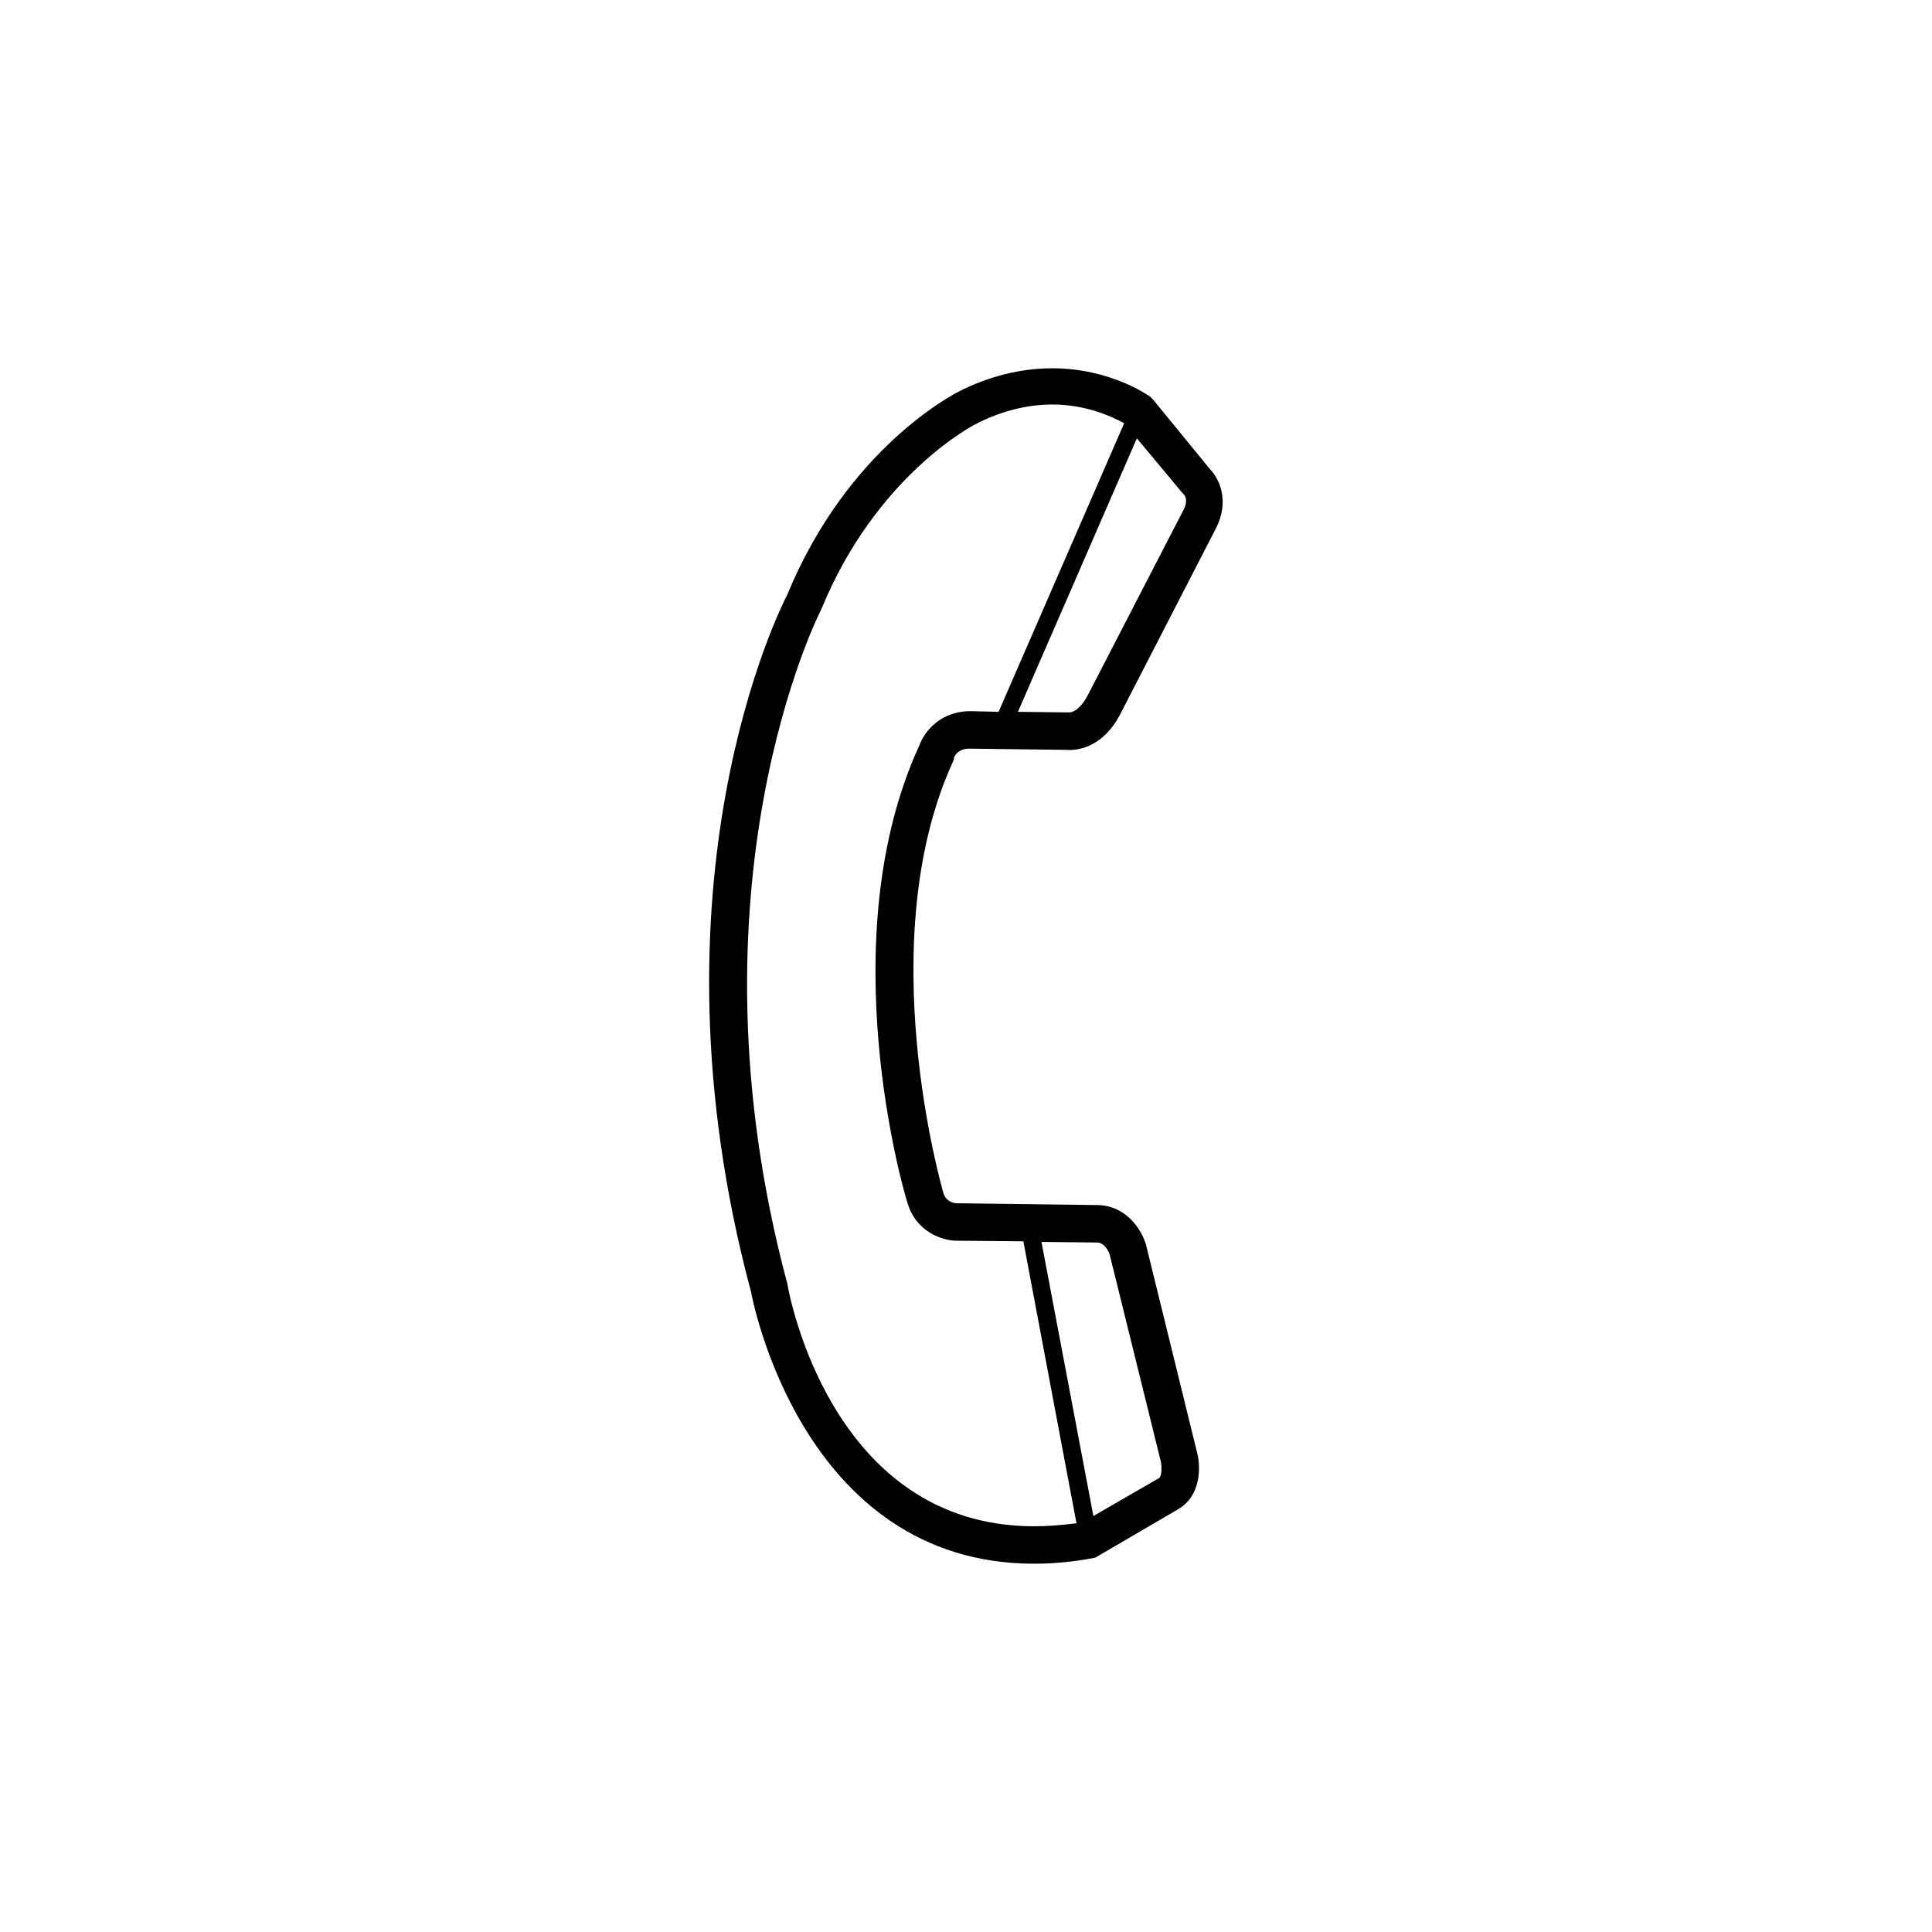 <?xml version="1.0" encoding="utf-8"?>
<!-- Generator: Adobe Illustrator 21.1.0, SVG Export Plug-In . SVG Version: 6.00 Build 0)  -->
<!DOCTYPE svg PUBLIC "-//W3C//DTD SVG 1.1//EN" "http://www.w3.org/Graphics/SVG/1.1/DTD/svg11.dtd">
<svg version="1.1" id="Layer_1" xmlns="http://www.w3.org/2000/svg" xmlns:xlink="http://www.w3.org/1999/xlink" x="0px" y="0px"
	 viewBox="0 0 32 32" style="enable-background:new 0 0 32 32;" xml:space="preserve">
<path d="M15.8,12.55c0,0,0.05-0.15,0.25-0.15l1.6,0.02c0.12,0.01,0.61,0.02,0.93-0.64l1.55-3.01c0.25-0.47,0.06-0.85-0.09-1
	L19.1,6.62l-0.05-0.05c-0.03-0.02-0.66-0.47-1.62-0.47c-0.52,0-1.05,0.13-1.56,0.39c-0.07,0.04-1.83,0.93-2.83,3.36
	c-0.1,0.19-2.42,4.76-0.6,11.55c0.01,0.05,0.82,4.5,4.69,4.5c0.31,0,0.63-0.03,0.96-0.09l0.05-0.01l1.37-0.8
	c0.38-0.22,0.38-0.69,0.32-0.93l-0.85-3.46c-0.07-0.23-0.31-0.63-0.78-0.65l-2.35-0.03c-0.04,0-0.19-0.02-0.23-0.19
	c-0.01-0.04-1.21-4.17,0.18-7.16L15.8,12.55L15.8,12.55z M19.58,8.16l0.03,0.03c0,0,0.09,0.09-0.02,0.28l-1.56,3.02
	c-0.15,0.3-0.3,0.31-0.32,0.31l-0.85-0.01l1.97-4.53C18.84,7.27,19.58,8.16,19.58,8.16z M18.18,20.58c0.14,0.01,0.2,0.2,0.2,0.2h0
	l0.85,3.44c0.01,0.06,0.02,0.22-0.03,0.26l-1.09,0.63l-0.86-4.54L18.18,20.58L18.18,20.58z M15.23,12.34
	c-1.48,3.21-0.26,7.41-0.2,7.58c0.14,0.49,0.59,0.63,0.81,0.63l1.11,0.01l0.88,4.67c-0.24,0.03-0.47,0.05-0.7,0.05
	c-3.35,0-4.06-3.83-4.09-4.02c-1.76-6.57,0.52-11.09,0.56-11.16c0.91-2.23,2.53-3.06,2.55-3.07c0.42-0.22,0.86-0.33,1.28-0.33
	c0.59,0,1.02,0.22,1.19,0.31l-2.08,4.78l-0.42-0.01C15.58,11.76,15.31,12.12,15.23,12.34L15.23,12.34z"/>
</svg>
